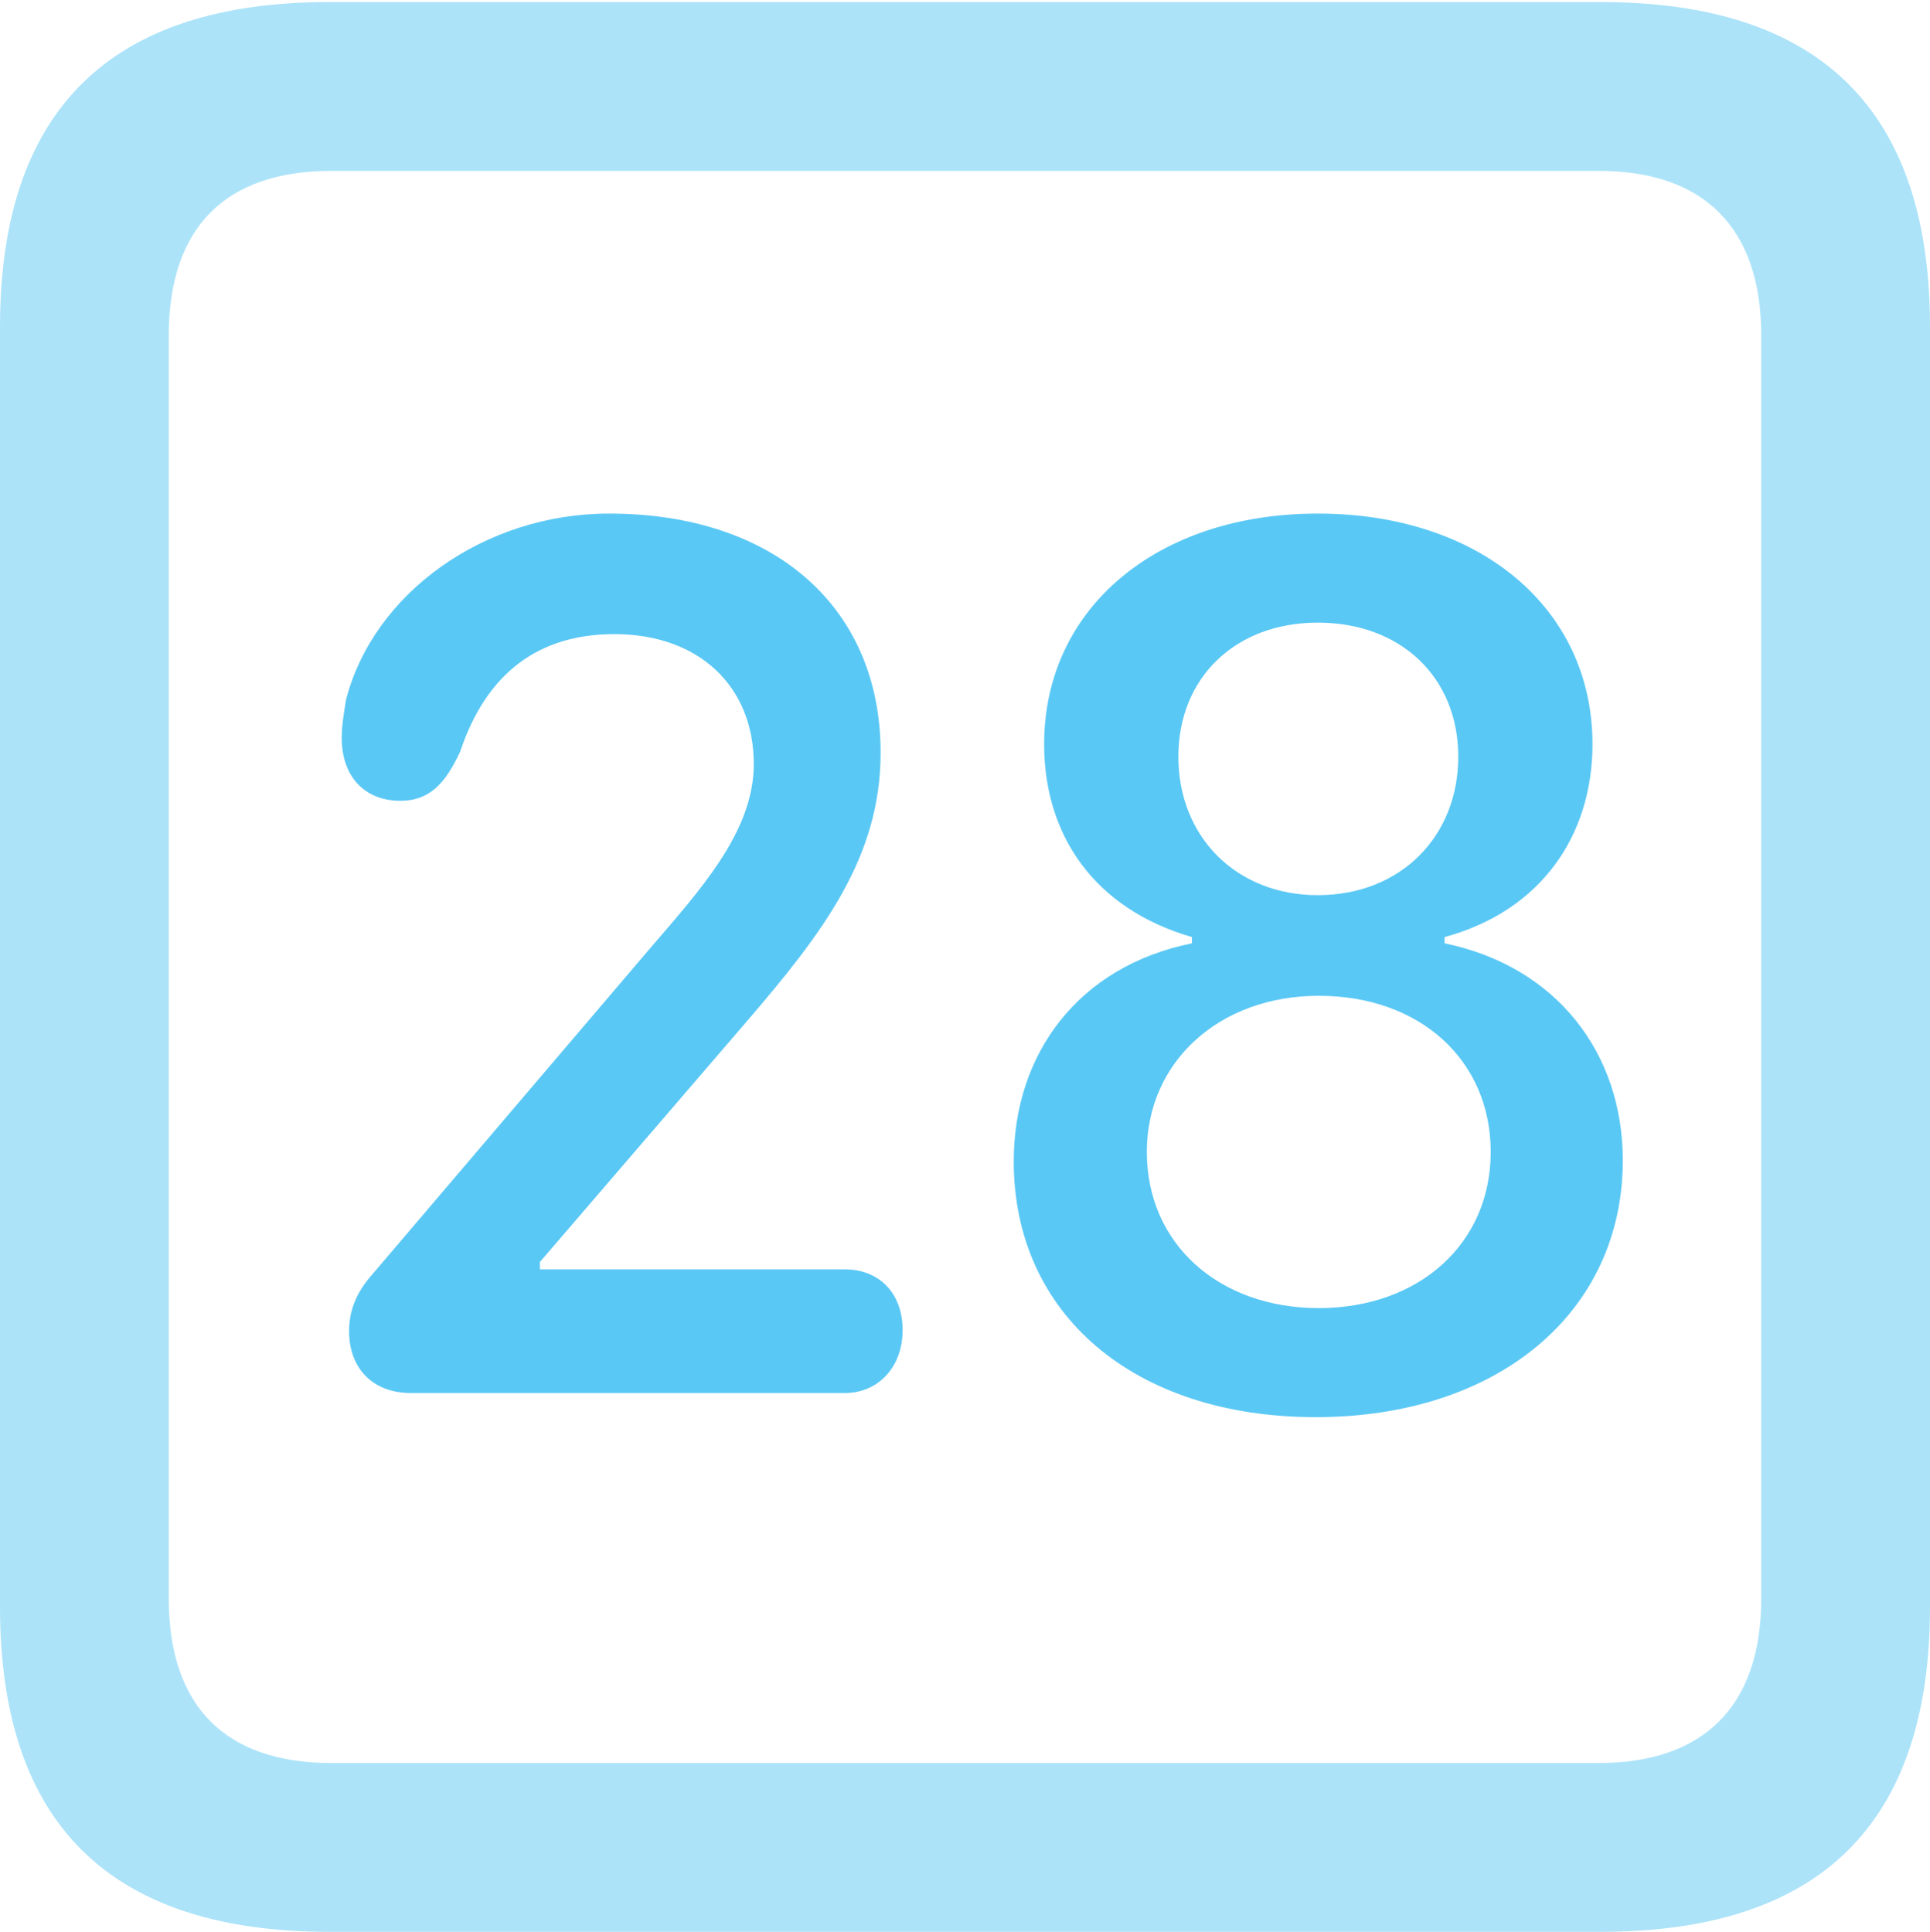 <?xml version="1.0" encoding="UTF-8"?>
<!--Generator: Apple Native CoreSVG 175.5-->
<!DOCTYPE svg
PUBLIC "-//W3C//DTD SVG 1.1//EN"
       "http://www.w3.org/Graphics/SVG/1.1/DTD/svg11.dtd">
<svg version="1.1" xmlns="http://www.w3.org/2000/svg" xmlns:xlink="http://www.w3.org/1999/xlink" width="22.473" height="22.498">
 <g>
  <rect height="22.498" opacity="0" width="22.473" x="0" y="0"/>
  <path d="M3.833 22.498L18.64 22.498C21.204 22.498 22.473 21.228 22.473 18.713L22.473 3.809C22.473 1.294 21.204 0.024 18.64 0.024L3.833 0.024C1.282 0.024 0 1.282 0 3.809L0 18.713C0 21.24 1.282 22.498 3.833 22.498ZM3.857 20.532C2.637 20.532 1.965 19.885 1.965 18.616L1.965 3.906C1.965 2.637 2.637 1.99 3.857 1.99L18.616 1.99C19.824 1.99 20.508 2.637 20.508 3.906L20.508 18.616C20.508 19.885 19.824 20.532 18.616 20.532Z" fill="#5ac8f5" fill-opacity="0.5"/>
  <path d="M4.785 16.223L9.839 16.223C10.217 16.223 10.51 15.93 10.51 15.491C10.51 15.039 10.217 14.783 9.839 14.783L6.287 14.783L6.287 14.697L8.679 11.914C9.583 10.864 10.254 9.985 10.254 8.765C10.254 7.068 9.009 5.981 7.092 5.981C5.64 5.981 4.346 6.909 4.028 8.154C4.004 8.313 3.979 8.447 3.979 8.594C3.979 9.033 4.236 9.326 4.663 9.326C5.005 9.326 5.188 9.119 5.359 8.752C5.664 7.837 6.274 7.385 7.153 7.385C8.142 7.385 8.777 7.996 8.777 8.899C8.777 9.692 8.142 10.376 7.556 11.06L4.333 14.844C4.15 15.051 4.065 15.259 4.065 15.503C4.065 15.942 4.346 16.223 4.785 16.223ZM15.32 16.504C17.444 16.504 18.896 15.283 18.896 13.513C18.896 12.268 18.127 11.255 16.821 10.986L16.821 10.913C17.944 10.608 18.543 9.729 18.543 8.667C18.543 7.08 17.224 5.981 15.344 5.981C13.477 5.981 12.158 7.08 12.158 8.667C12.158 9.729 12.744 10.584 13.879 10.913L13.879 10.986C12.549 11.255 11.804 12.28 11.804 13.525C11.804 15.308 13.208 16.504 15.32 16.504ZM15.356 15.234C14.197 15.234 13.354 14.49 13.354 13.415C13.354 12.366 14.197 11.597 15.356 11.597C16.541 11.597 17.358 12.354 17.358 13.415C17.358 14.49 16.516 15.234 15.356 15.234ZM15.344 10.425C14.392 10.425 13.721 9.741 13.721 8.813C13.721 7.886 14.392 7.251 15.344 7.251C16.309 7.251 16.98 7.886 16.98 8.813C16.98 9.741 16.309 10.425 15.344 10.425Z" fill="#5ac8f5"/>
 </g>
</svg>
